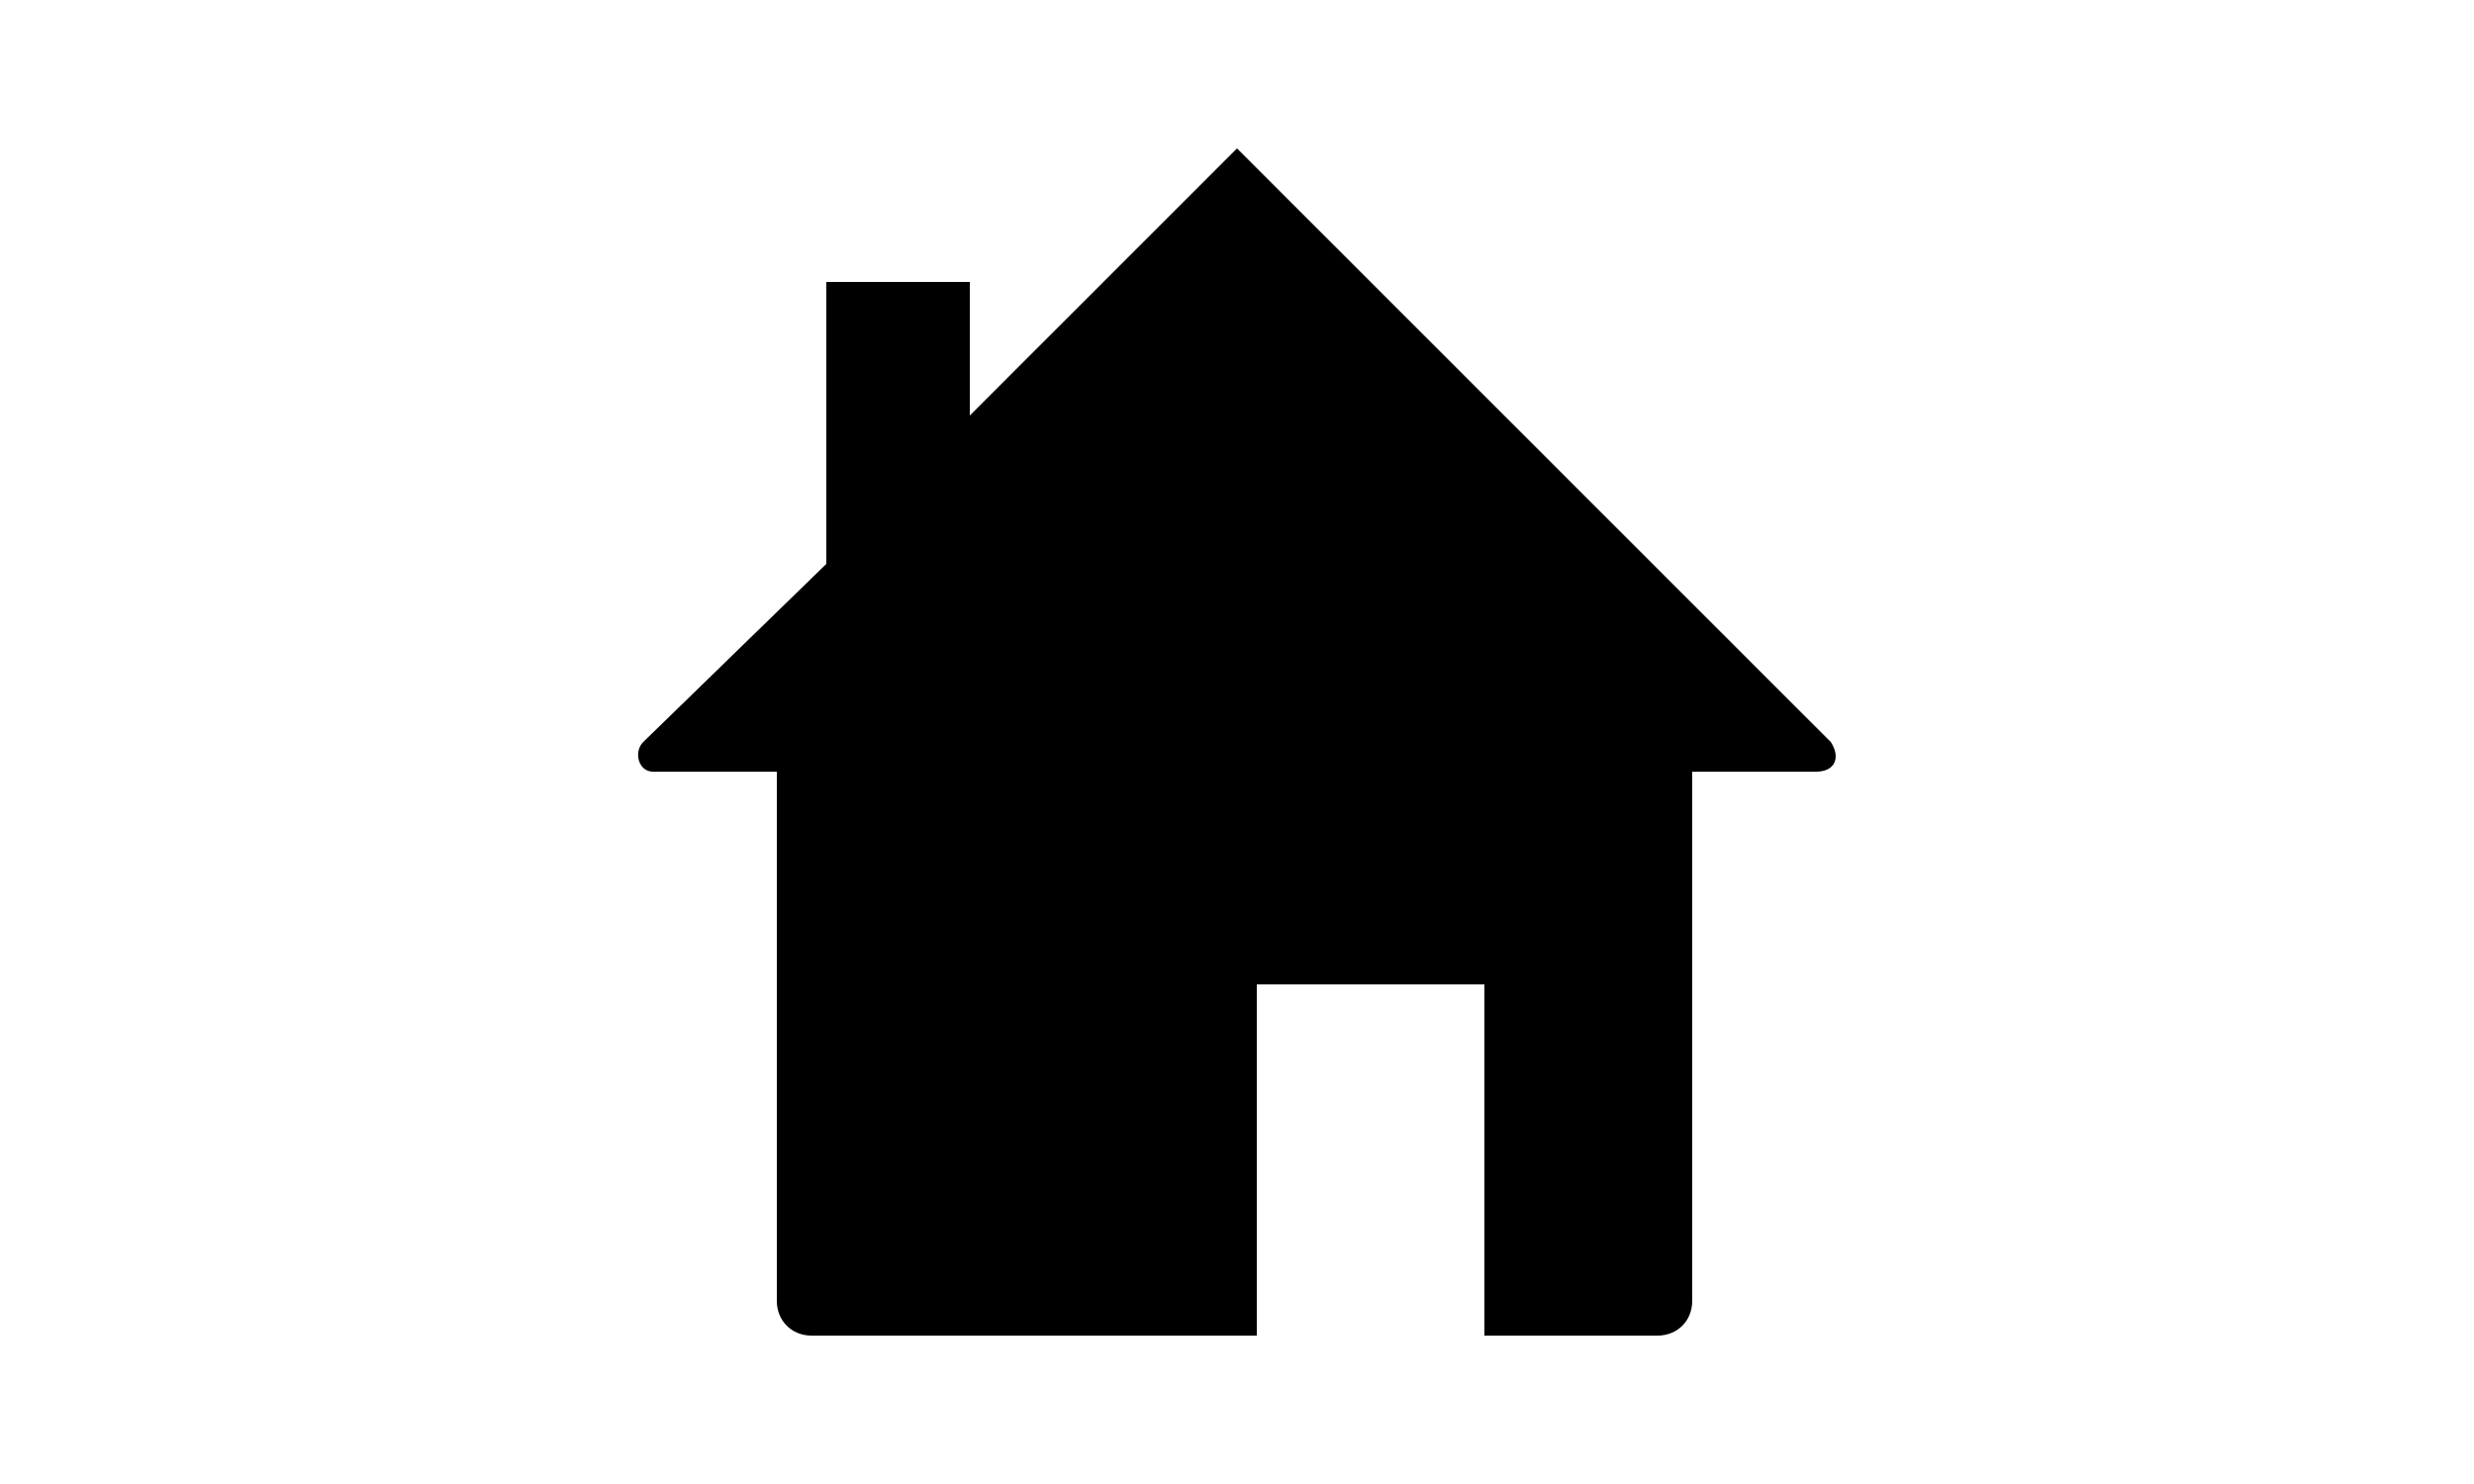 <svg xmlns="http://www.w3.org/2000/svg" viewBox="0 0 50 30" id="icon-navigation-home" width="100%" height="100%">
	<path d="M37 15L25 3l-5.4 5.4V5.7h-2.9v5.7L13 15c-.2.2-.1.6.2.6h2.5v10.7c0 .4.3.7.7.7h9v-7.1H30V27h3.5c.4 0 .7-.3.7-.7V15.6h2.5c.4 0 .5-.3.3-.6z"></path>
</svg>